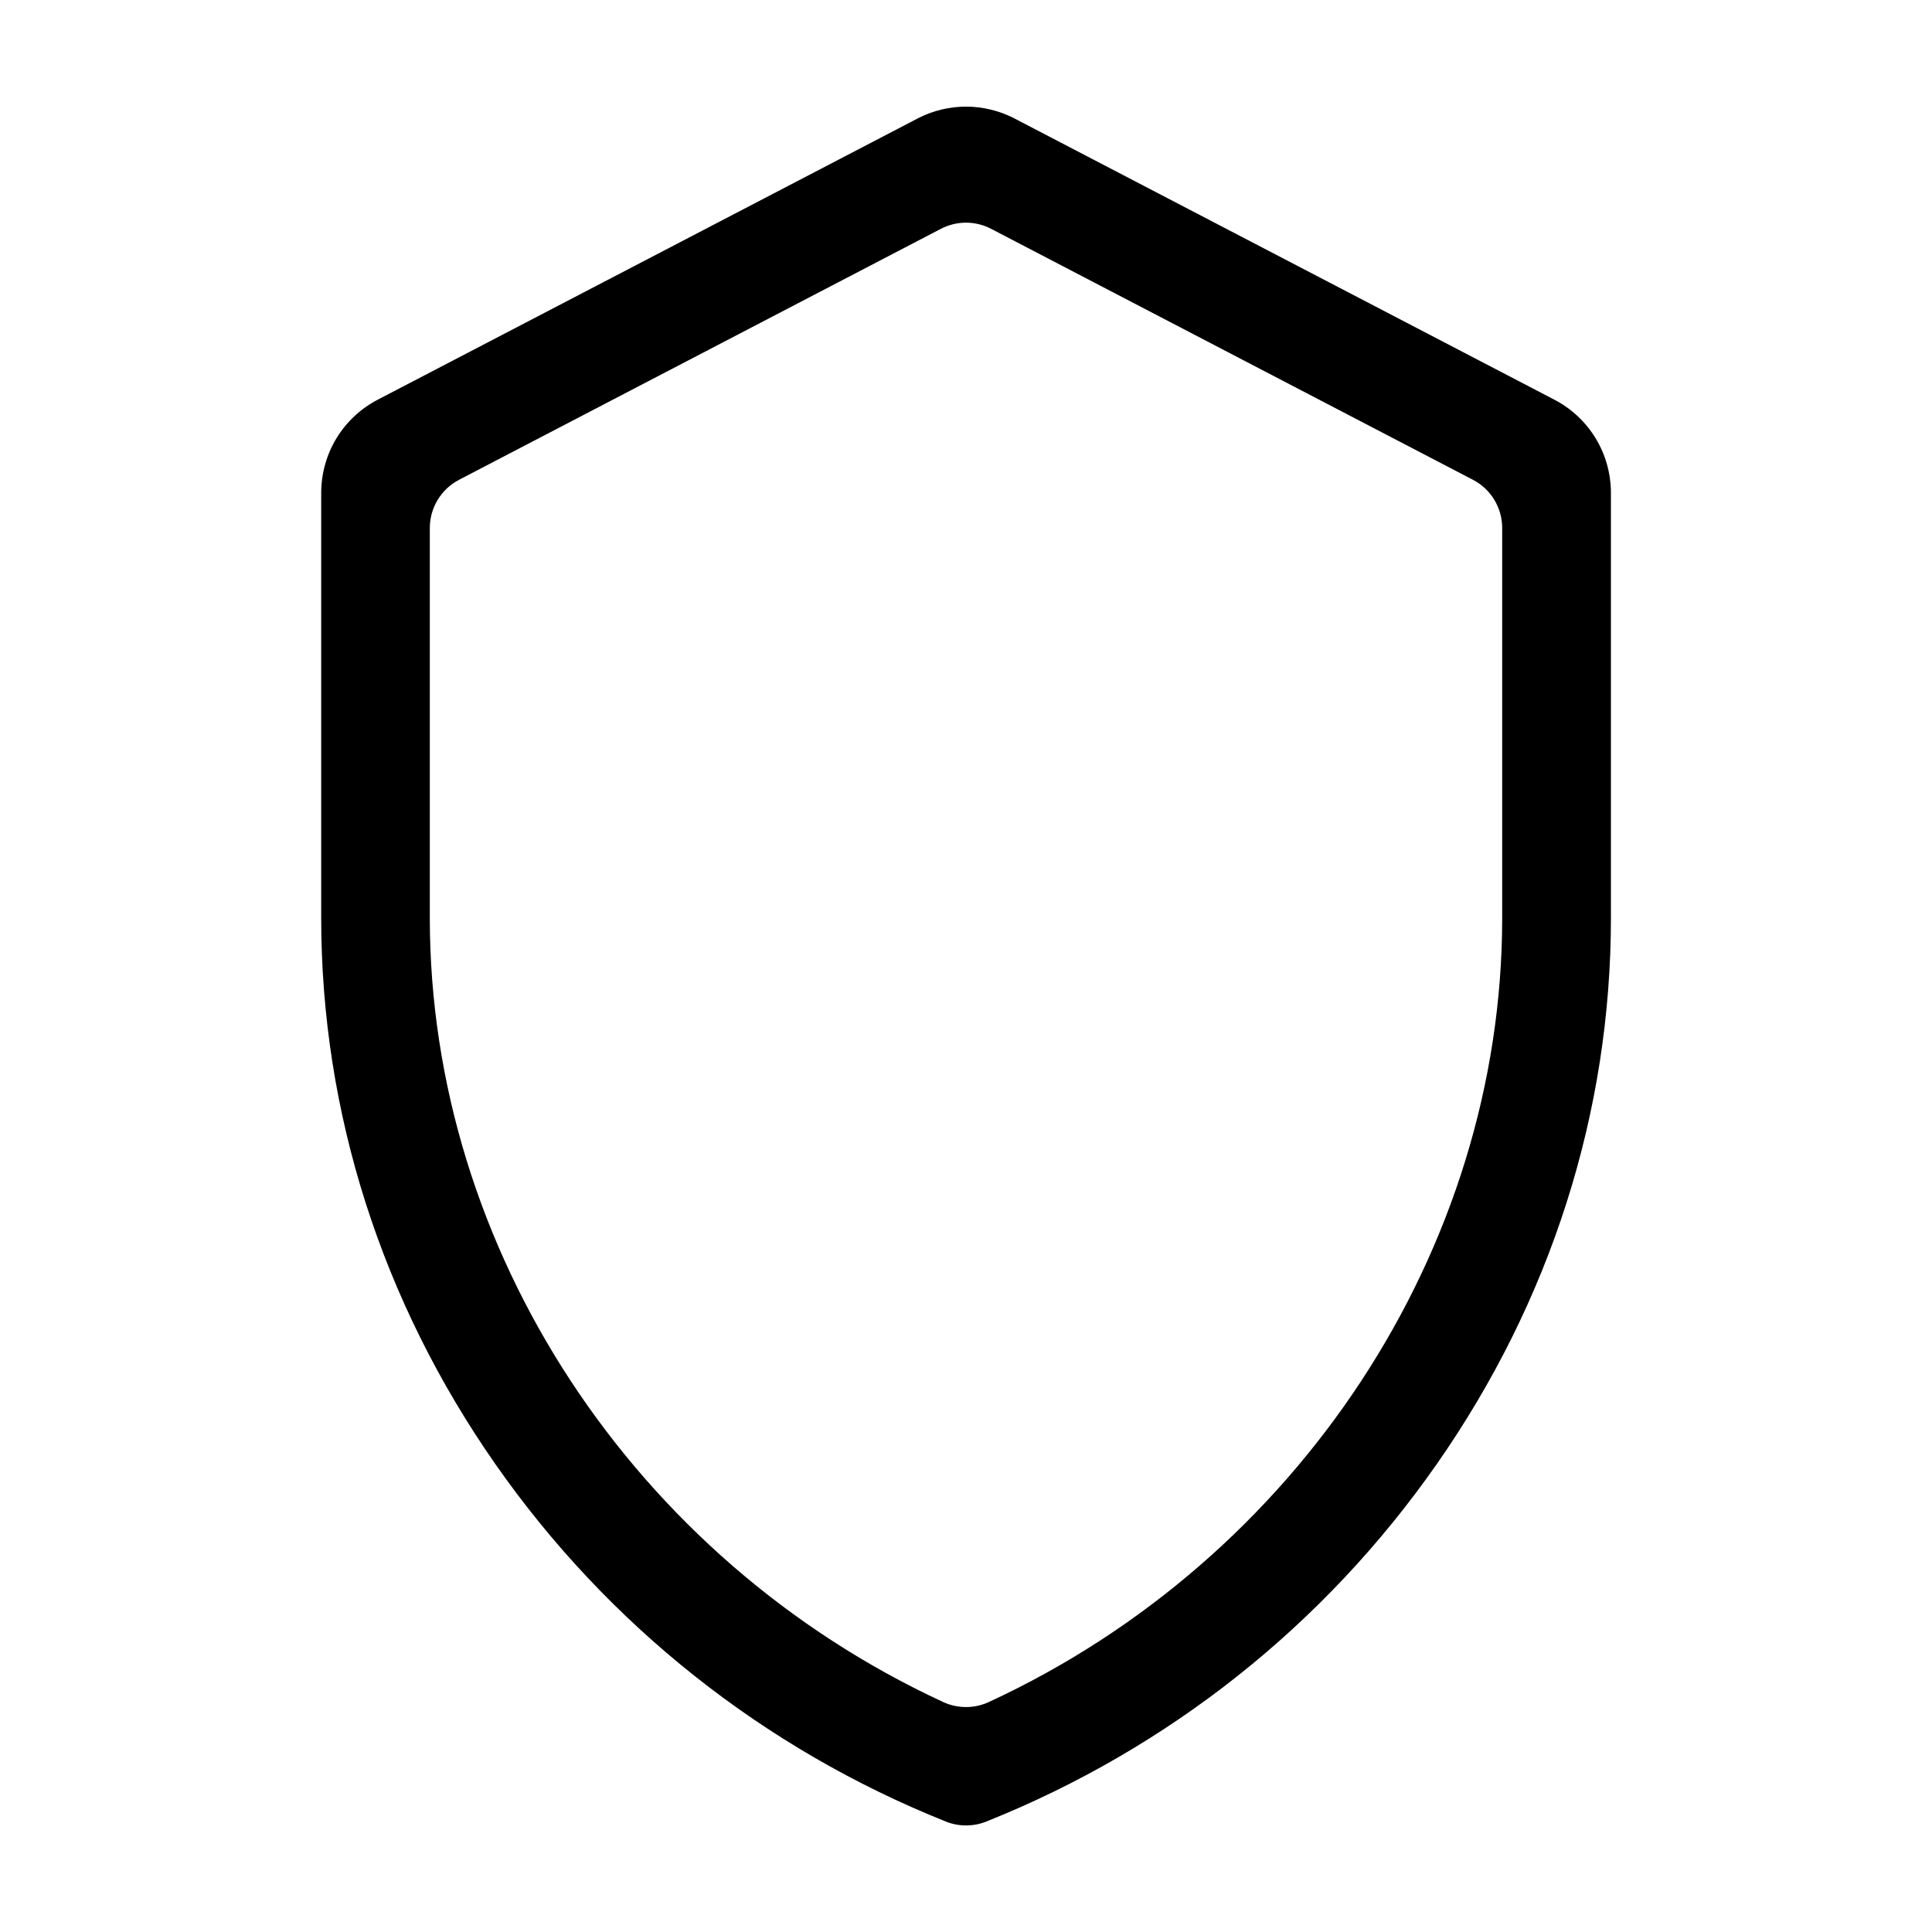 <?xml version="1.0" encoding="utf-8"?>
<!-- Generated by IcoMoon.io -->
<!DOCTYPE svg PUBLIC "-//W3C//DTD SVG 1.1//EN" "http://www.w3.org/Graphics/SVG/1.1/DTD/svg11.dtd">
<svg version="1.1" xmlns="http://www.w3.org/2000/svg" xmlns:xlink="http://www.w3.org/1999/xlink" width="32" height="32" viewBox="0 0 32 32">
<path fill="#000" d="M25.73 6.612l-8.931-4.652c-0.003-0.002-0.006-0.003-0.009-0.005-0.244-0.123-0.517-0.189-0.789-0.189s-0.546 0.065-0.789 0.189c-0.003 0.002-0.006 0.003-0.009 0.005l-8.931 4.652c-0.588 0.3-0.952 0.896-0.952 1.556v7.035c0 3.217 0.998 6.346 2.886 9.049 1.862 2.664 4.442 4.711 7.461 5.919 0.107 0.043 0.221 0.064 0.334 0.064s0.227-0.021 0.334-0.064c3.020-1.208 5.6-3.255 7.461-5.919 1.888-2.702 2.886-5.831 2.886-9.049v-7.035c0-0.66-0.365-1.256-0.952-1.556zM24.881 15.202c0 5.496-3.387 10.623-8.503 12.989-0.239 0.111-0.516 0.111-0.756 0-5.116-2.366-8.503-7.492-8.503-12.989v-6.456c0-0.336 0.187-0.644 0.484-0.799l7.981-4.157c0.261-0.136 0.571-0.136 0.832 0l7.981 4.157c0.298 0.155 0.484 0.463 0.484 0.799v6.456z"></path>
</svg>
